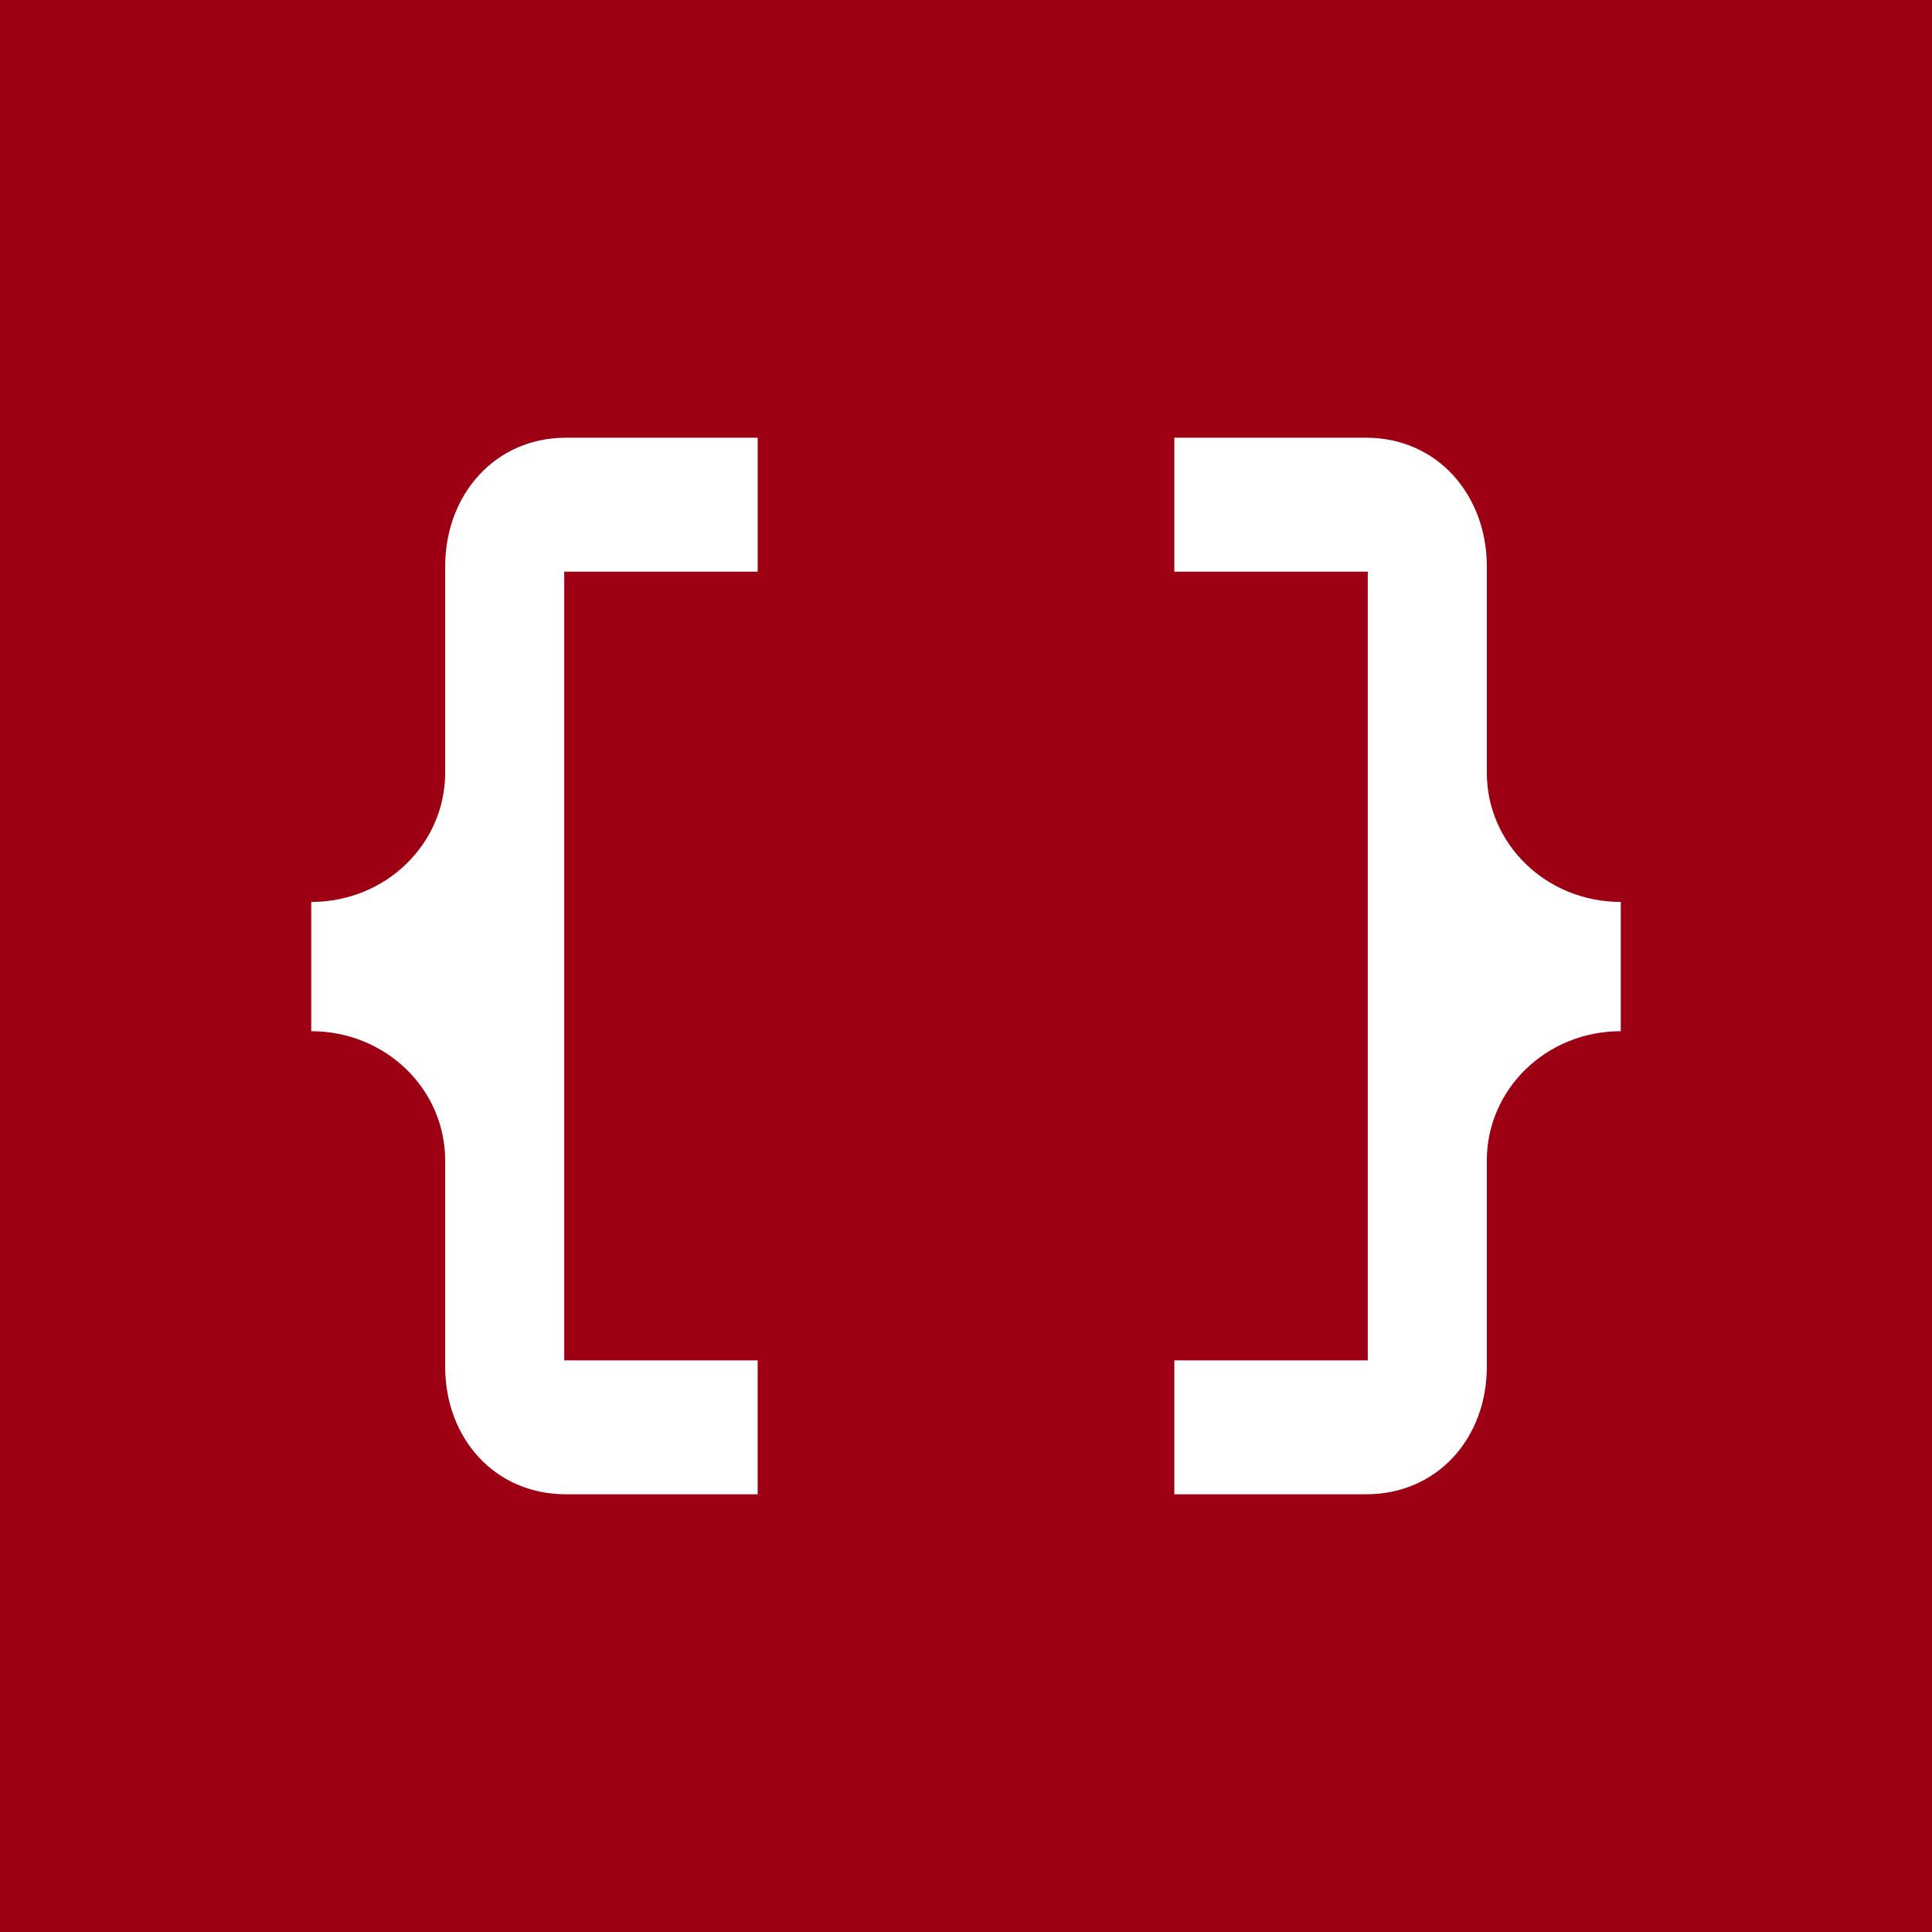 <?xml version="1.0" encoding="UTF-8" standalone="no"?>
<svg width="512px" height="512px" viewBox="0 0 512 512" version="1.1" xmlns="http://www.w3.org/2000/svg" xmlns:xlink="http://www.w3.org/1999/xlink" xmlns:sketch="http://www.bohemiancoding.com/sketch/ns">
    <!-- Generator: Sketch 3.3.2 (12043) - http://www.bohemiancoding.com/sketch -->
    <title>website</title>
    <desc>Created with Sketch.</desc>
    <defs></defs>
    <g id="Page-1" stroke="none" stroke-width="1" fill="none" fill-rule="evenodd" sketch:type="MSPage">
        <g id="website" sketch:type="MSLayerGroup">
            <rect id="Rectangle-1-Copy" fill="#9E0013" sketch:type="MSShapeGroup" x="0" y="0" width="512" height="512"></rect>
            <g id="byim" transform="translate(82, 116)" fill="#FFFFFF" sketch:type="MSShapeGroup">
                <path d="M118.79,0 L118.79,35.495 L67.52,35.495 L67.52,244.51 L118.785,244.51 L118.785,280 L67.975,280 C49.06,280 35.975,265.1 35.975,246.17 L35.975,191.545 C35.975,172.62 20.2,157.28 0.48,157.28 L0.48,123.025 C20.195,123.025 35.975,107.685 35.975,88.765 L35.975,34.13 C35.975,15.21 49.06,0 67.975,0 L118.79,0 Z M312.025,88.765 L312.025,34.13 C312.025,15.205 298.94,0 280.03,0 L229.21,0 L229.21,35.495 L280.48,35.495 L280.48,244.51 L229.21,244.51 L229.21,280 L280.03,280 C298.94,280 312.025,265.1 312.025,246.17 L312.025,191.545 C312.025,172.62 327.795,157.28 347.52,157.28 L347.52,123.025 C327.81,123.025 312.025,107.685 312.025,88.765 L312.025,88.765 Z" id="Shape"></path>
            </g>
        </g>
    </g>
</svg>